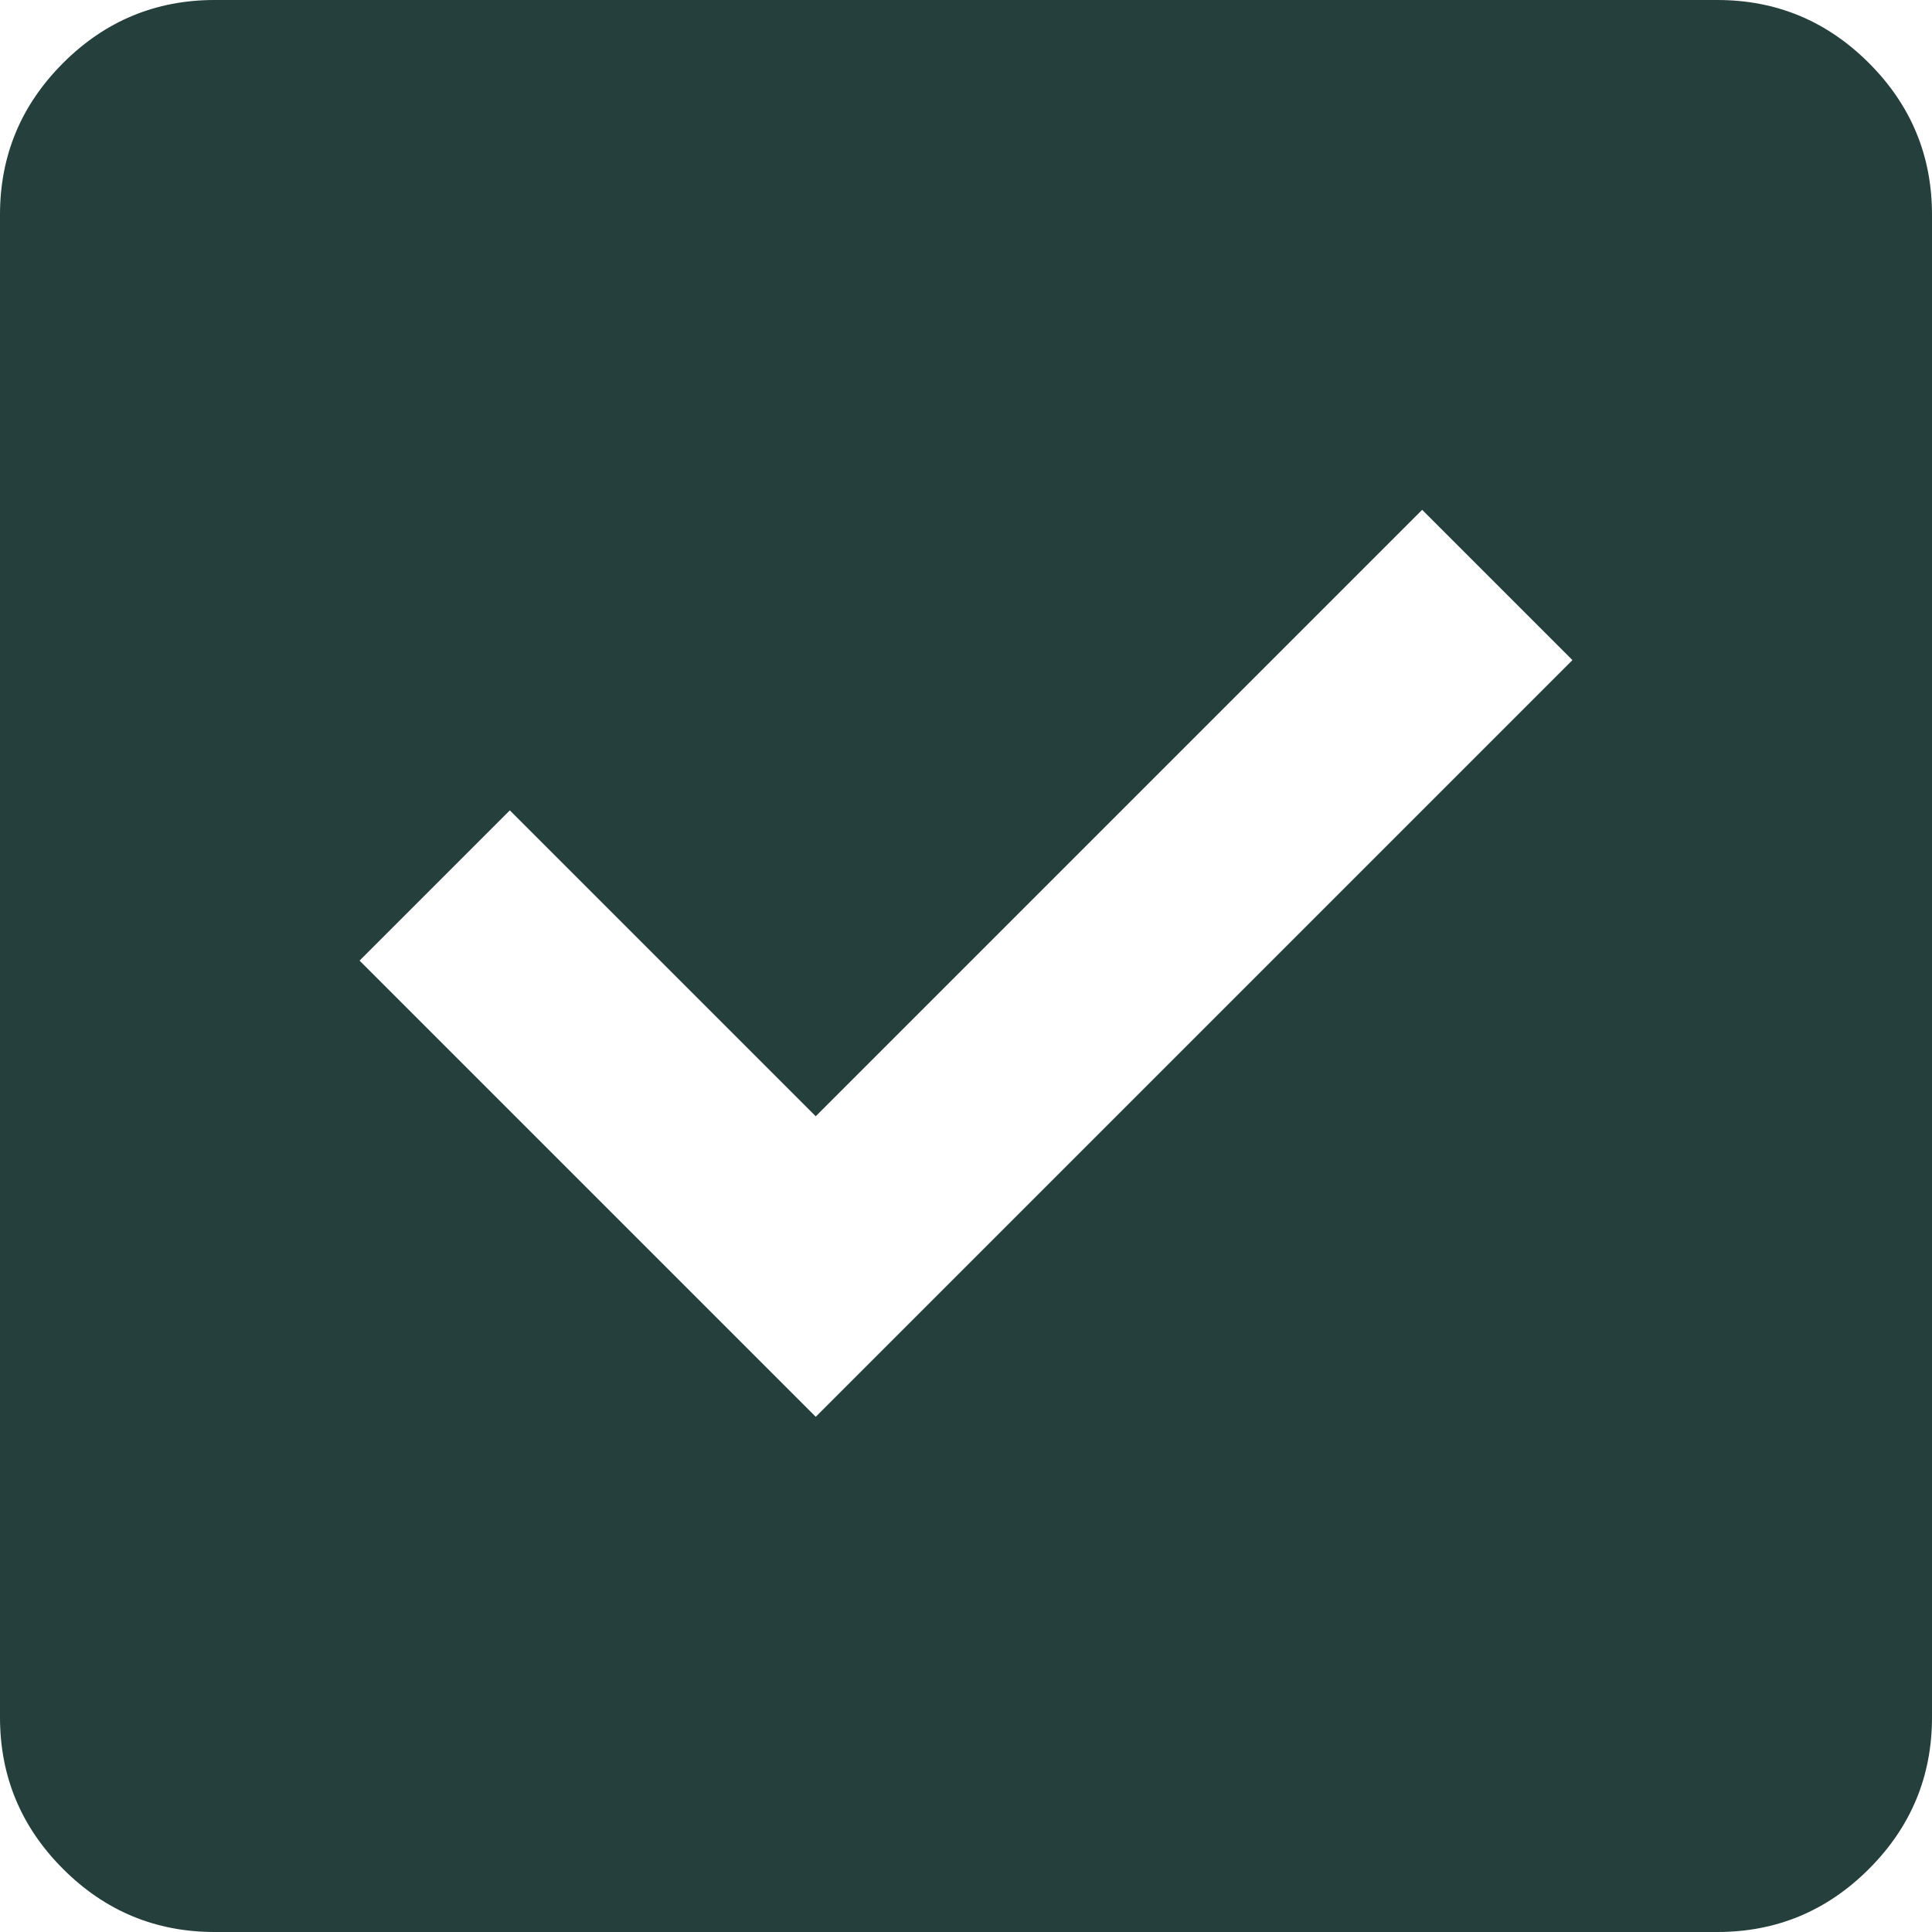 <svg width="36" height="36" viewBox="0 0 36 36" fill="none" xmlns="http://www.w3.org/2000/svg">
<path d="M15.2 26.4L29.3 12.3L26.5 9.5L15.2 20.8L9.5 15.1L6.7 17.9L15.2 26.4ZM4 36C2.9 36 1.958 35.608 1.175 34.825C0.392 34.042 0 33.1 0 32V4C0 2.9 0.392 1.958 1.175 1.175C1.958 0.392 2.9 0 4 0H32C33.1 0 34.042 0.392 34.825 1.175C35.608 1.958 36 2.9 36 4V32C36 33.1 35.608 34.042 34.825 34.825C34.042 35.608 33.1 36 32 36H4Z" fill="#243F3C"/>
</svg>
